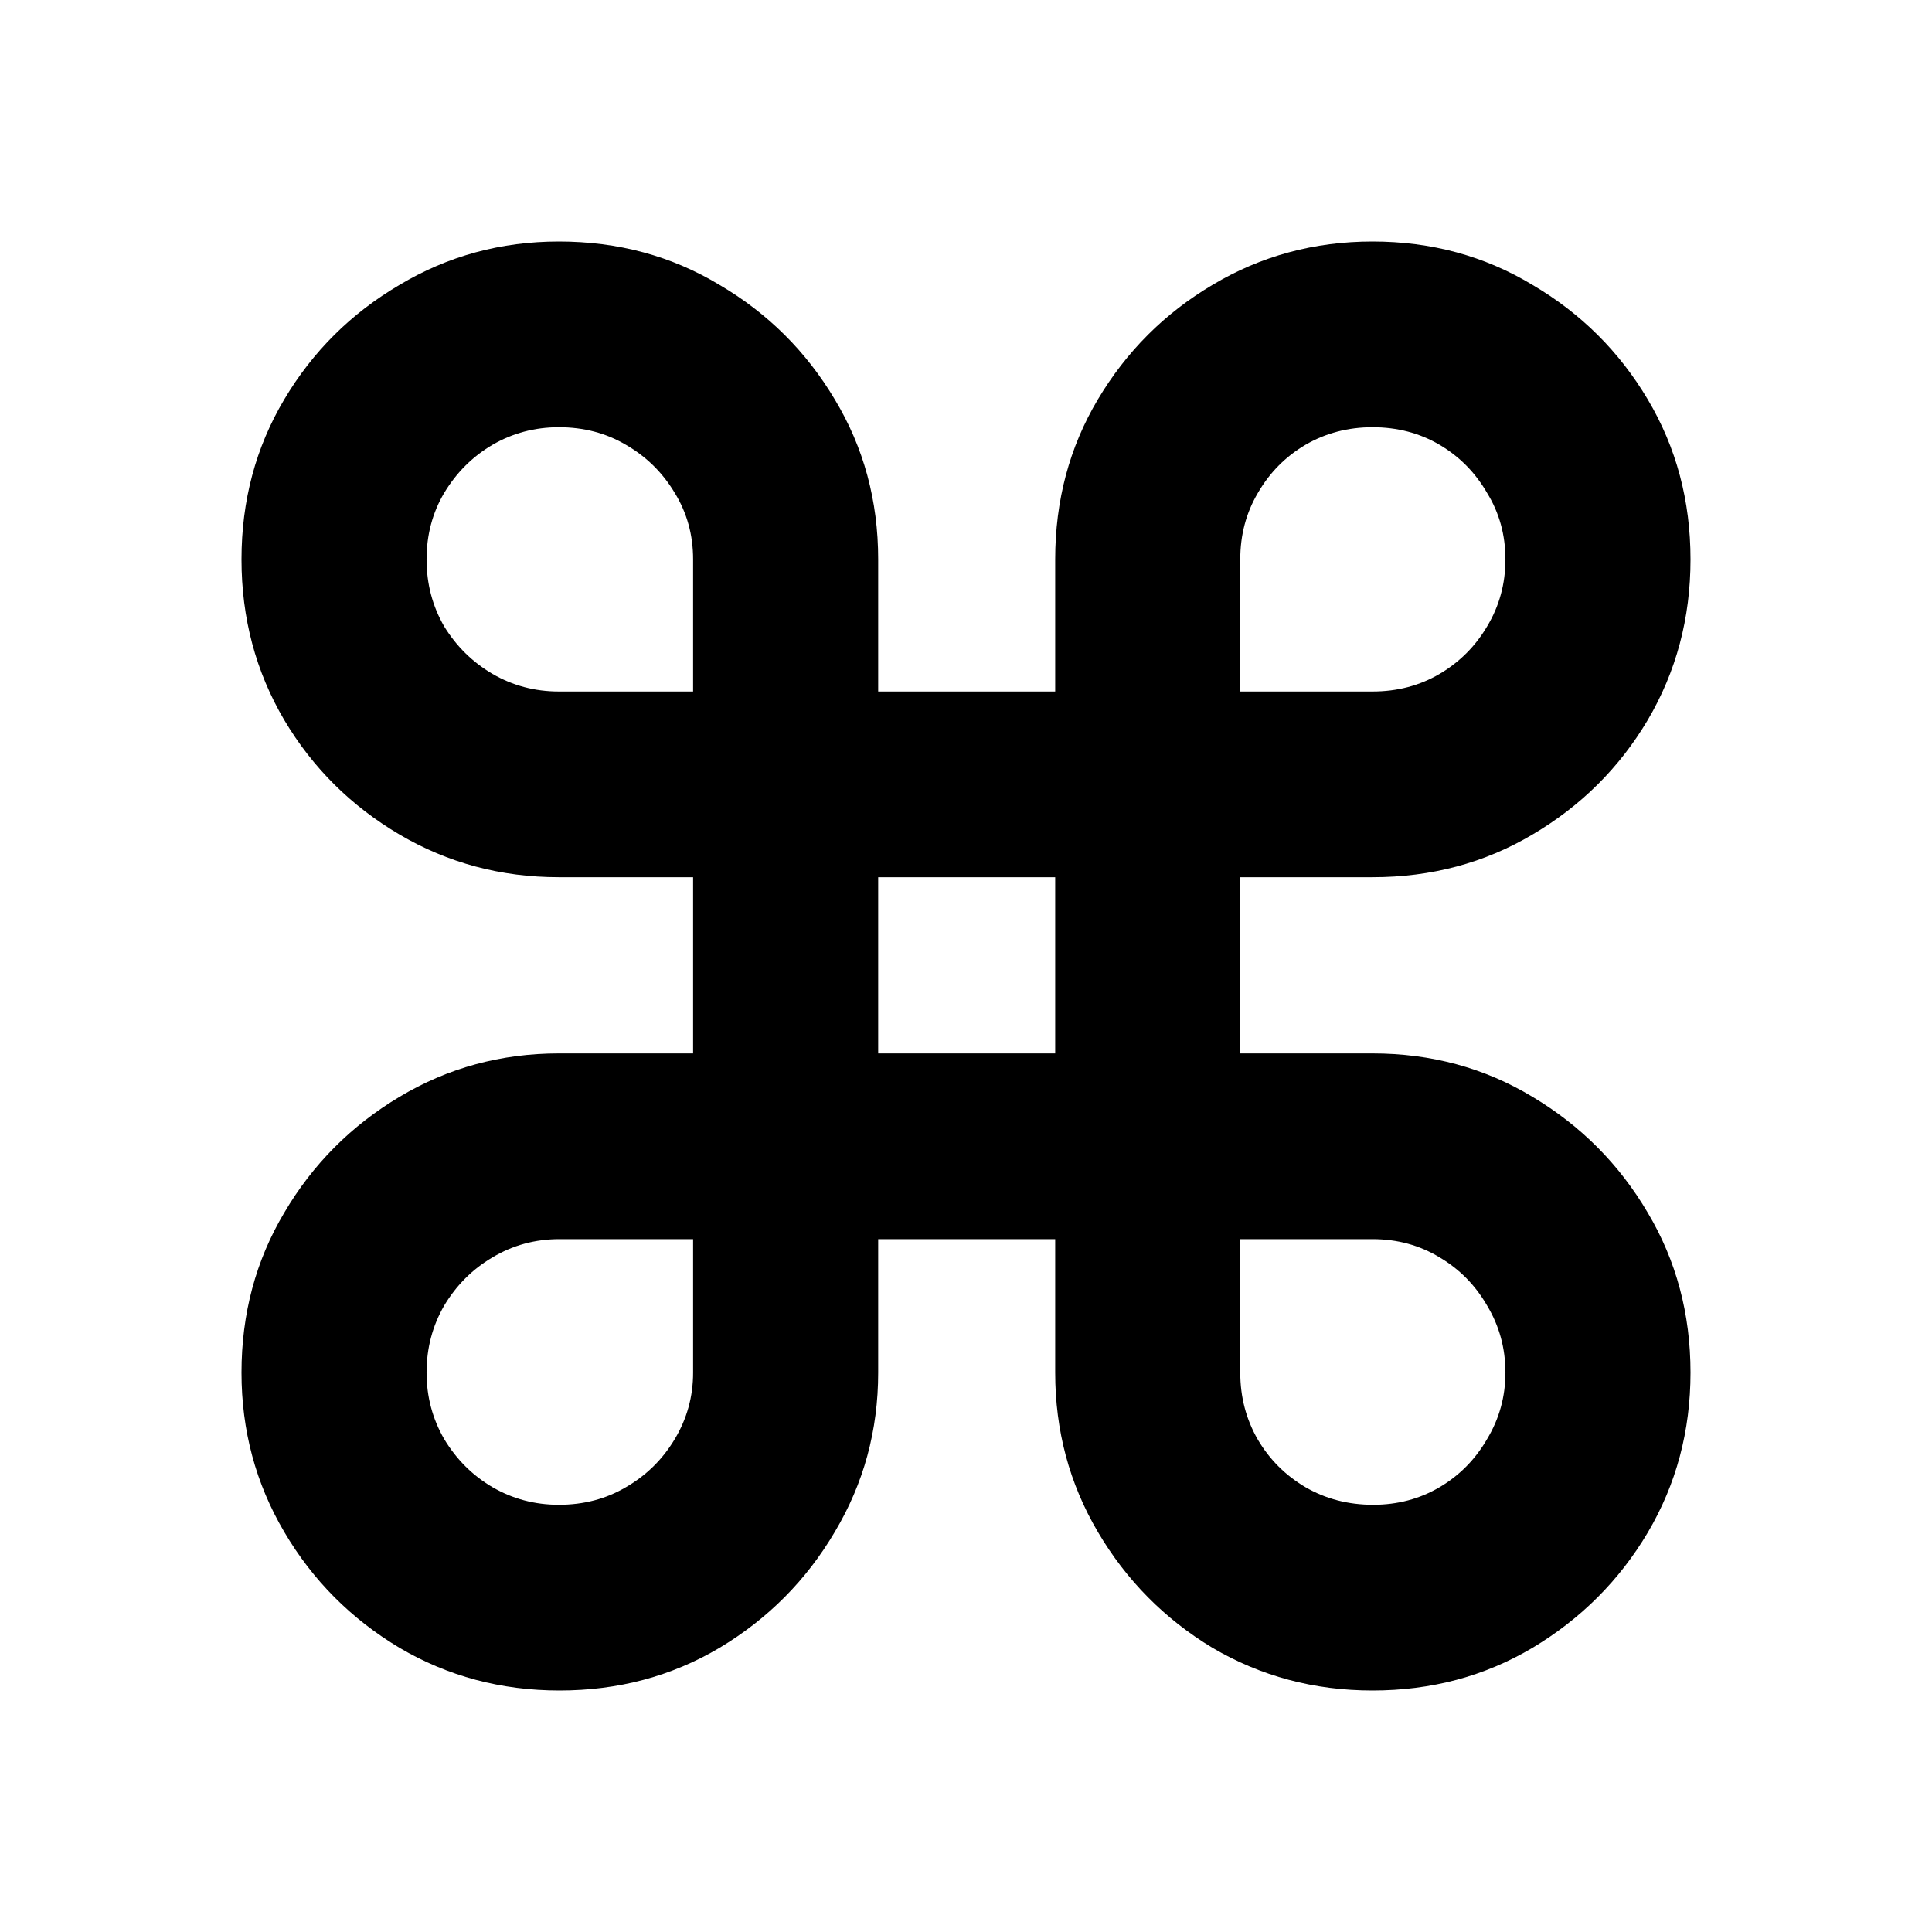 <svg xmlns="http://www.w3.org/2000/svg" viewBox="0 0 24 24" fill="none">
  <path d="M6.95 21C6.226 21 5.563 20.823 4.963 20.47C4.362 20.11 3.884 19.631 3.531 19.03C3.177 18.429 3 17.77 3 17.051C3 16.322 3.177 15.659 3.531 15.065C3.884 14.464 4.362 13.984 4.963 13.625C5.563 13.266 6.223 13.086 6.942 13.086H8.61V10.897H6.942C6.223 10.897 5.563 10.72 4.963 10.367C4.362 10.013 3.884 9.539 3.531 8.944C3.177 8.343 3 7.678 3 6.949C3 6.219 3.177 5.557 3.531 4.962C3.884 4.367 4.362 3.892 4.963 3.539C5.563 3.18 6.223 3 6.942 3C7.678 3 8.343 3.18 8.938 3.539C9.539 3.892 10.016 4.367 10.37 4.962C10.729 5.557 10.909 6.219 10.909 6.949V8.59H13.108V6.949C13.108 6.219 13.284 5.557 13.638 4.962C13.992 4.367 14.466 3.892 15.062 3.539C15.663 3.18 16.325 3 17.05 3C17.78 3 18.442 3.18 19.037 3.539C19.638 3.892 20.116 4.367 20.469 4.962C20.823 5.557 21 6.219 21 6.949C21 7.678 20.823 8.343 20.469 8.944C20.116 9.539 19.638 10.013 19.037 10.367C18.442 10.72 17.78 10.897 17.05 10.897H15.407V13.086H17.05C17.78 13.086 18.442 13.266 19.037 13.625C19.638 13.984 20.116 14.464 20.469 15.065C20.823 15.659 21 16.322 21 17.051C21 17.776 20.823 18.438 20.469 19.038C20.116 19.633 19.638 20.11 19.037 20.47C18.442 20.823 17.78 21 17.05 21C16.325 21 15.663 20.823 15.062 20.47C14.466 20.11 13.992 19.631 13.638 19.03C13.284 18.429 13.108 17.77 13.108 17.051V15.393H10.909V17.051C10.909 17.77 10.729 18.429 10.37 19.03C10.016 19.631 9.539 20.11 8.938 20.47C8.343 20.823 7.68 21 6.95 21ZM6.942 18.693C7.251 18.693 7.529 18.62 7.776 18.474C8.029 18.328 8.231 18.129 8.382 17.877C8.534 17.624 8.61 17.349 8.61 17.051V15.393H6.95C6.647 15.393 6.369 15.469 6.117 15.62C5.869 15.766 5.67 15.965 5.518 16.218C5.372 16.471 5.299 16.748 5.299 17.051C5.299 17.349 5.372 17.624 5.518 17.877C5.67 18.129 5.869 18.328 6.117 18.474C6.369 18.62 6.644 18.693 6.942 18.693ZM6.942 8.59H8.61V6.949C8.61 6.645 8.534 6.37 8.382 6.123C8.231 5.871 8.029 5.672 7.776 5.526C7.529 5.38 7.251 5.307 6.942 5.307C6.644 5.307 6.369 5.38 6.117 5.526C5.869 5.672 5.67 5.871 5.518 6.123C5.372 6.37 5.299 6.645 5.299 6.949C5.299 7.252 5.372 7.529 5.518 7.782C5.67 8.029 5.869 8.225 6.117 8.371C6.369 8.517 6.644 8.59 6.942 8.59ZM15.407 8.59H17.05C17.358 8.59 17.636 8.517 17.884 8.371C18.131 8.225 18.327 8.029 18.473 7.782C18.625 7.529 18.701 7.252 18.701 6.949C18.701 6.645 18.625 6.37 18.473 6.123C18.327 5.871 18.131 5.672 17.884 5.526C17.636 5.38 17.358 5.307 17.05 5.307C16.746 5.307 16.468 5.38 16.216 5.526C15.969 5.672 15.772 5.871 15.626 6.123C15.48 6.37 15.407 6.645 15.407 6.949V8.59ZM17.058 18.693C17.361 18.693 17.636 18.62 17.884 18.474C18.131 18.328 18.327 18.129 18.473 17.877C18.625 17.624 18.701 17.349 18.701 17.051C18.701 16.748 18.625 16.471 18.473 16.218C18.327 15.965 18.131 15.766 17.884 15.62C17.636 15.469 17.358 15.393 17.05 15.393H15.407V17.051C15.407 17.355 15.48 17.632 15.626 17.885C15.772 18.132 15.969 18.328 16.216 18.474C16.468 18.62 16.749 18.693 17.058 18.693ZM10.909 13.086H13.108V10.897H10.909V13.086Z" fill="currentColor"/>
</svg>